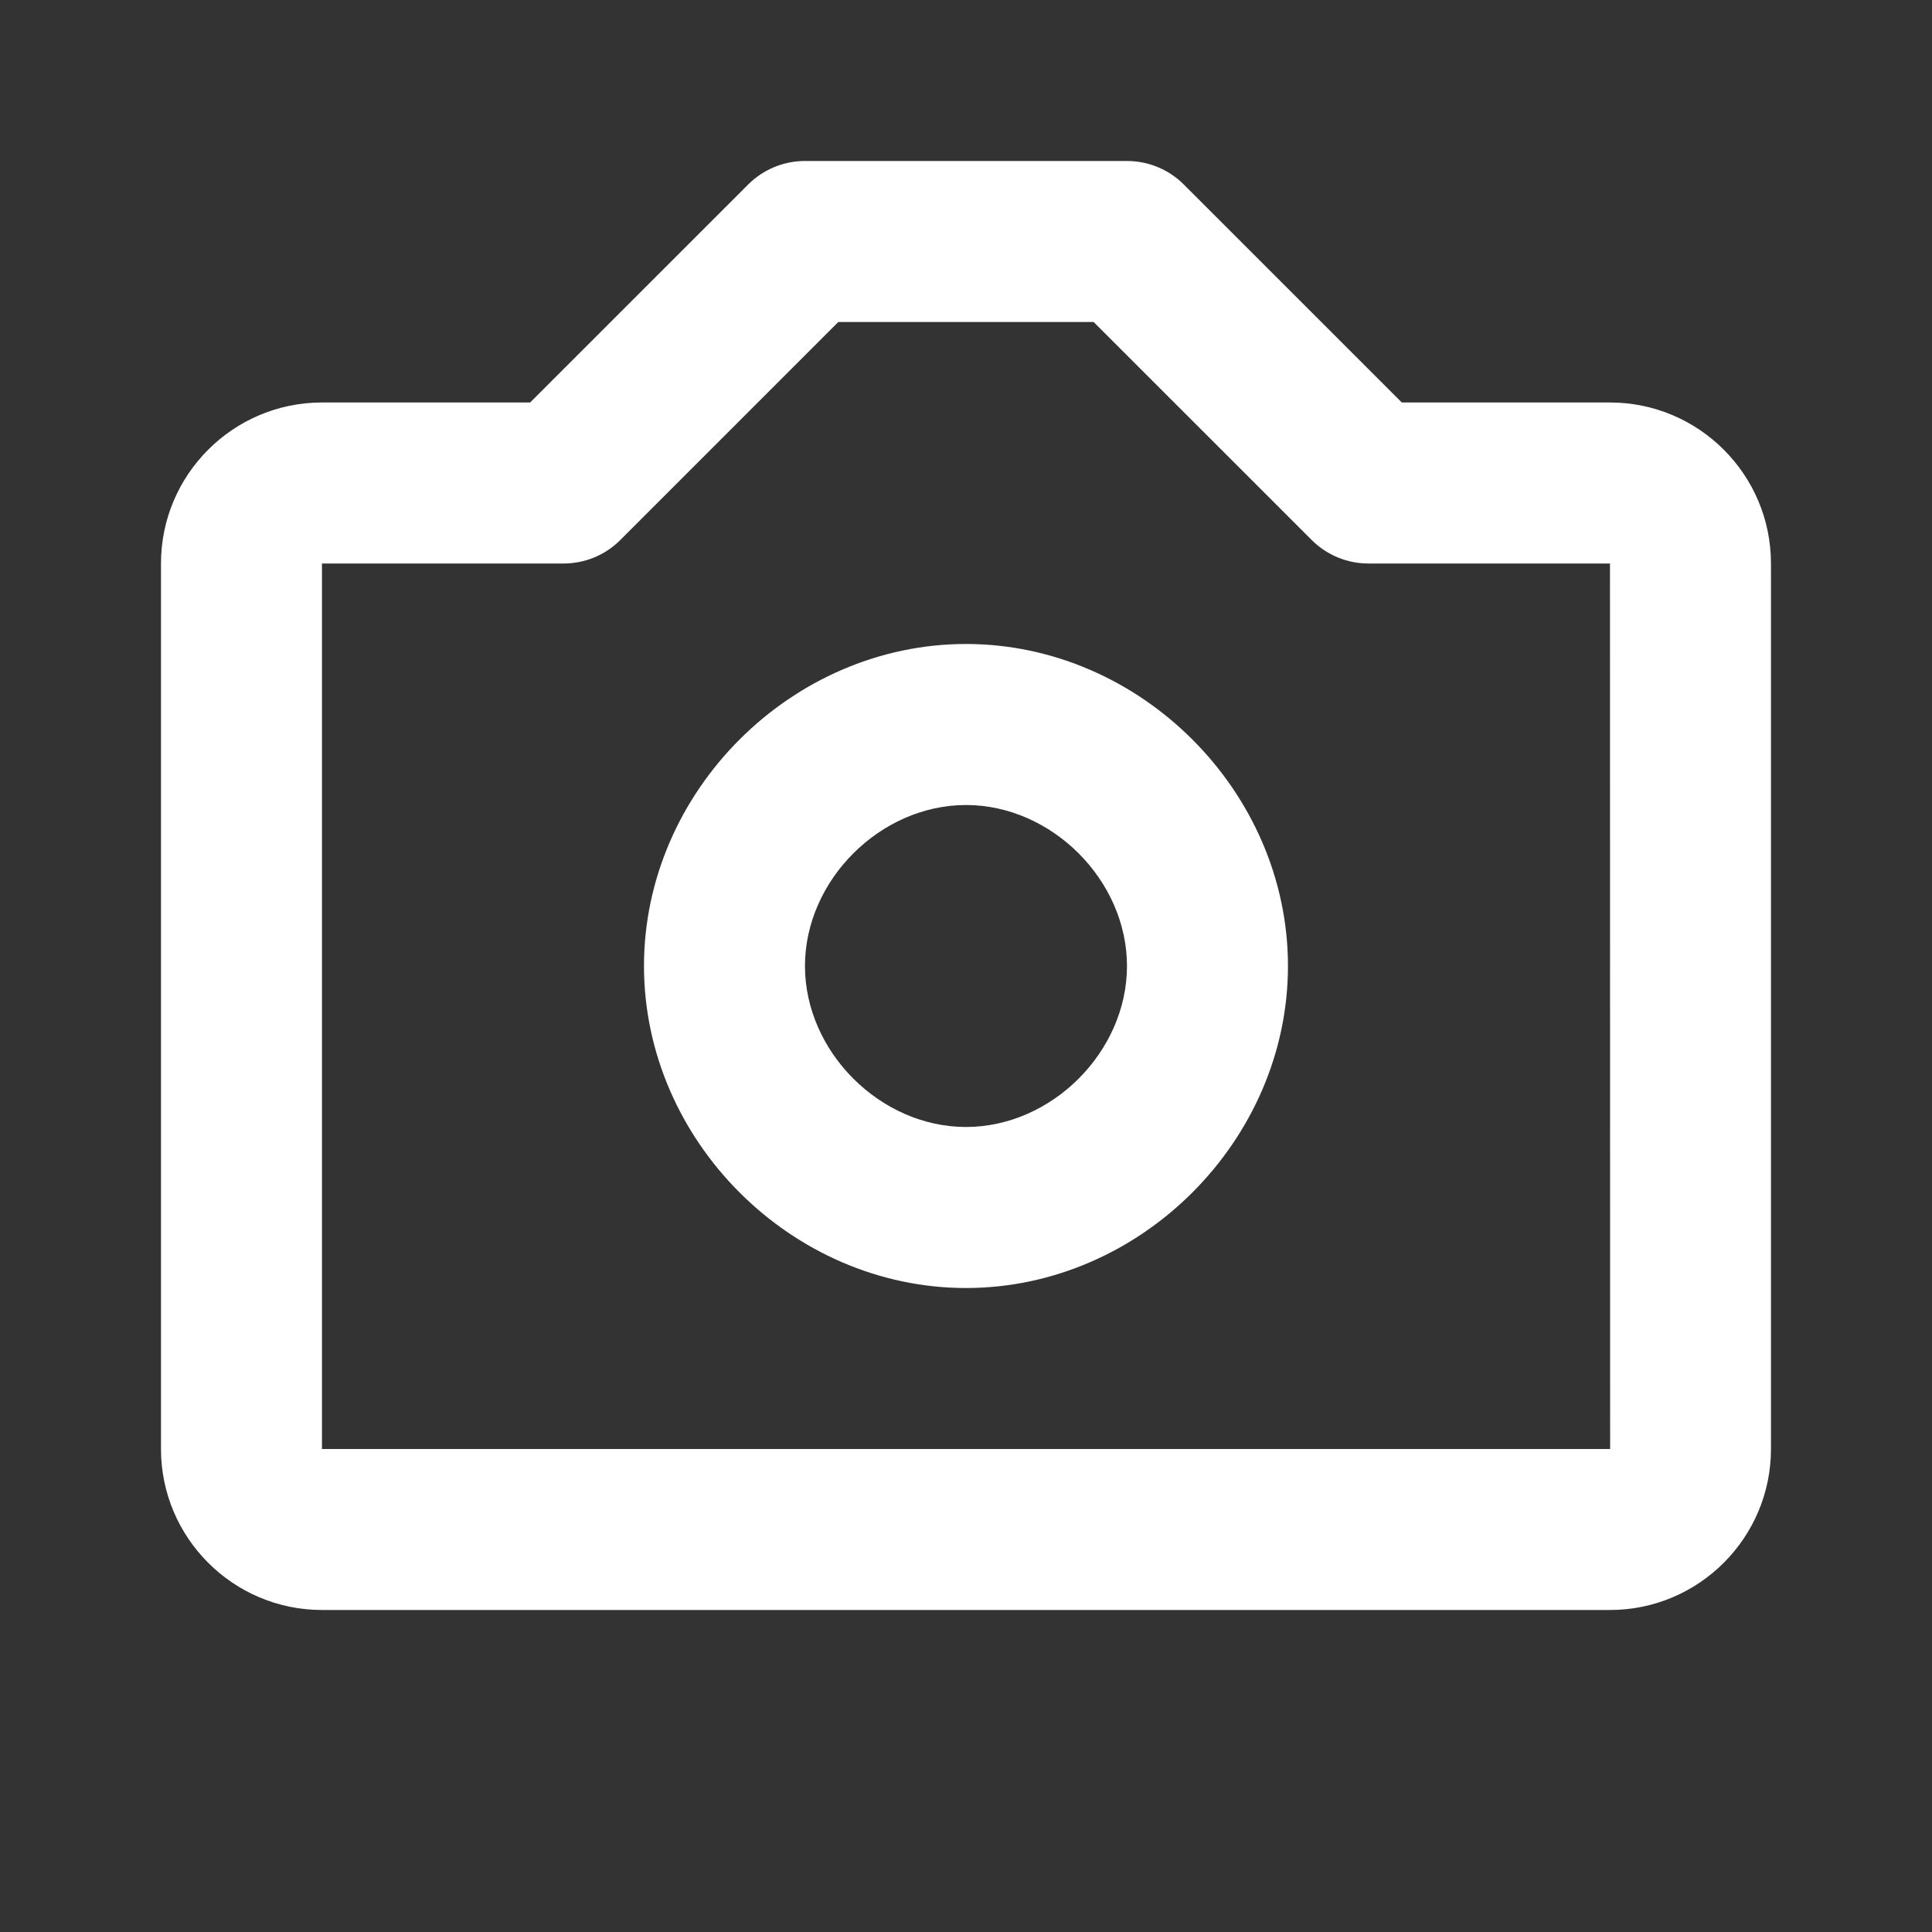<svg width="40" height="40" viewBox="0 0 40 40" fill="none" xmlns="http://www.w3.org/2000/svg">
<rect x="0" y="0" width="40" height="40" fill="#333333" stroke="none"/>
<path d="M20 13.333C16.386 13.333 13.333 16.387 13.333 20C13.333 23.613 16.386 26.667 20 26.667C23.613 26.667 26.666 23.613 26.666 20C26.666 16.387 23.613 13.333 20 13.333ZM20 23.333C18.225 23.333 16.666 21.775 16.666 20C16.666 18.225 18.225 16.667 20 16.667C21.775 16.667 23.333 18.225 23.333 20C23.333 21.775 21.775 23.333 20 23.333Z" fill="white"/>
<path d="M33.333 8.333H29.023L24.511 3.822C24.357 3.667 24.173 3.544 23.971 3.46C23.769 3.376 23.552 3.333 23.333 3.333H16.666C16.447 3.333 16.231 3.376 16.028 3.46C15.826 3.544 15.643 3.667 15.488 3.822L10.976 8.333H6.666C4.828 8.333 3.333 9.828 3.333 11.667V30C3.333 31.838 4.828 33.333 6.666 33.333H33.333C35.171 33.333 36.666 31.838 36.666 30V11.667C36.666 9.828 35.171 8.333 33.333 8.333ZM6.666 30V11.667H11.666C12.11 11.667 12.533 11.492 12.845 11.178L17.356 6.667H22.643L27.155 11.178C27.309 11.333 27.493 11.456 27.695 11.54C27.897 11.624 28.114 11.667 28.333 11.667H33.333L33.336 30H6.666Z" fill="white"/>
</svg>
